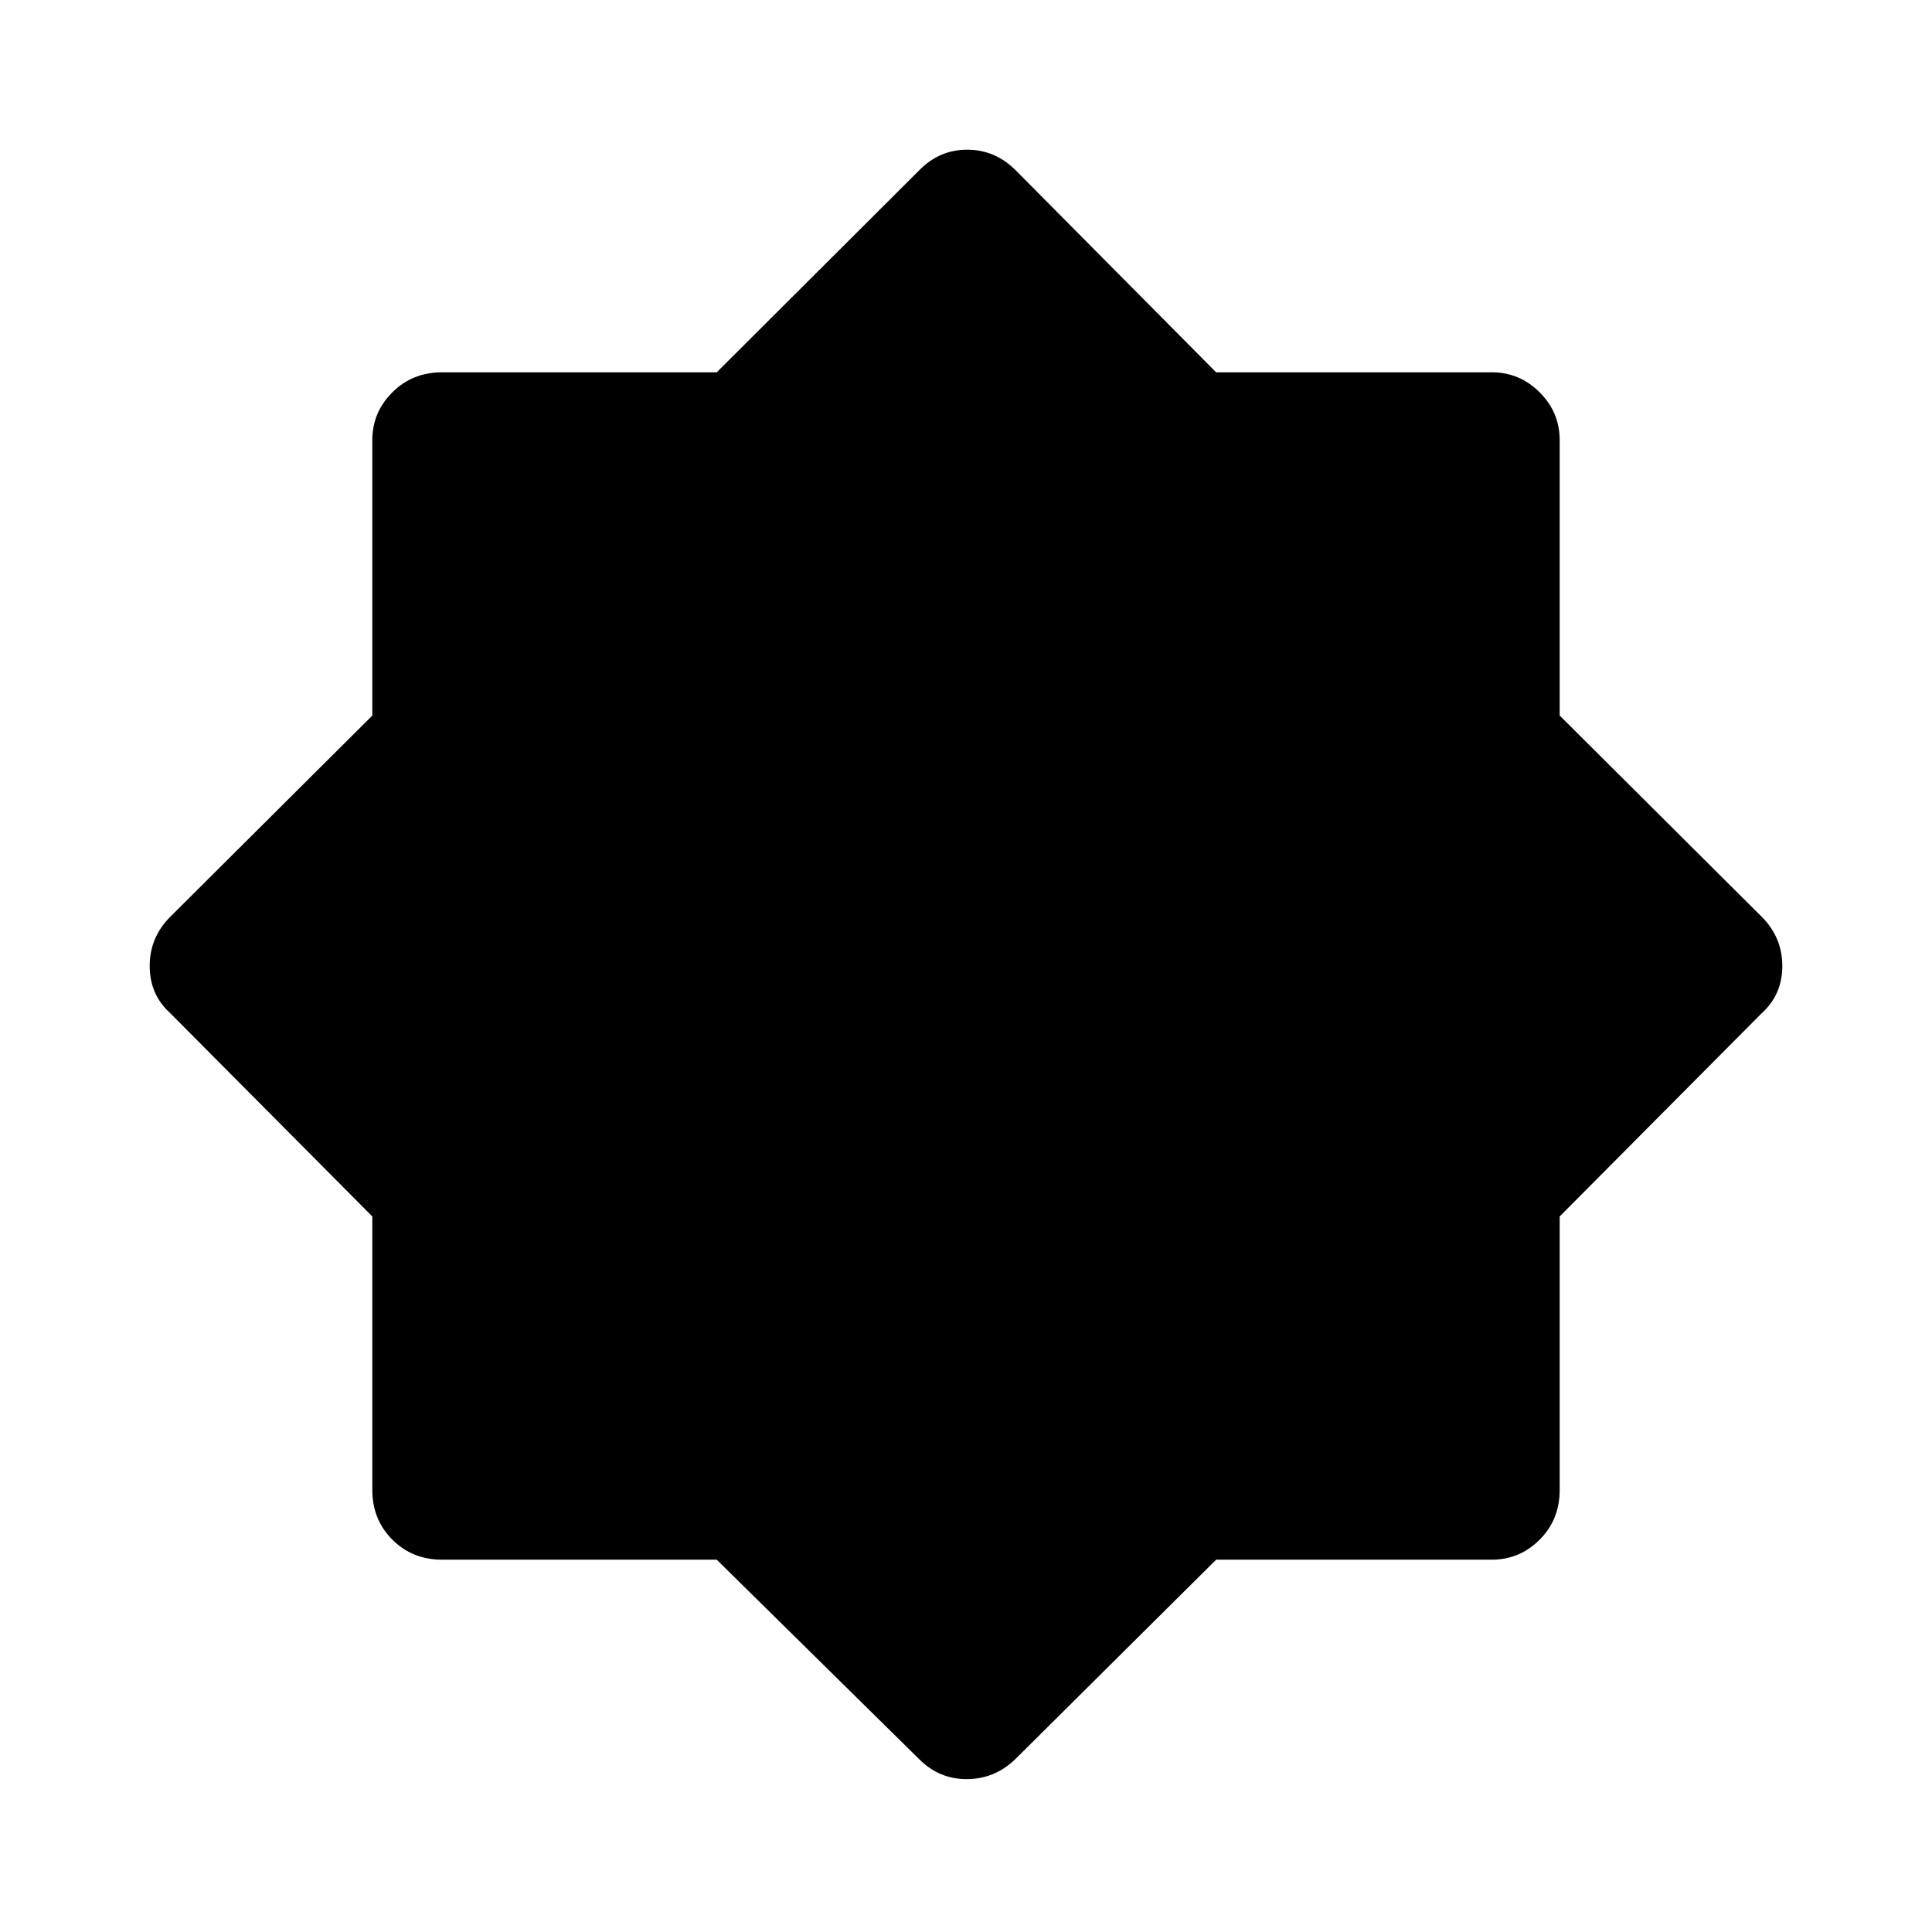 <svg xmlns="http://www.w3.org/2000/svg" height="48" viewBox="0 96 960 960" width="48"><path d="M456.769 970.154 356.138 871H219.692q-14.788 0-24.74-9.952-9.952-9.952-9.952-24.74V700.442L84.615 599.462q-10.23-9.231-10.23-23.462t10.23-24.462L185 451.558V314.692q0-13.788 9.952-23.74 9.952-9.952 24.74-9.952h136.446l100.631-100.385q10-10.231 23.846-10.231 13.847 0 24.077 10.231L604.291 281h137.017q13.788 0 23.74 9.952 9.952 9.952 9.952 23.74v136.866l100.385 99.98q10.231 10.231 10.231 24.462t-10.231 23.462L775 700.442v135.866q0 14.788-9.952 24.74-9.952 9.952-23.74 9.952H604.291l-99.599 98.923q-10.23 10-24.077 10.116-13.846.115-23.846-9.885Z"/></svg>